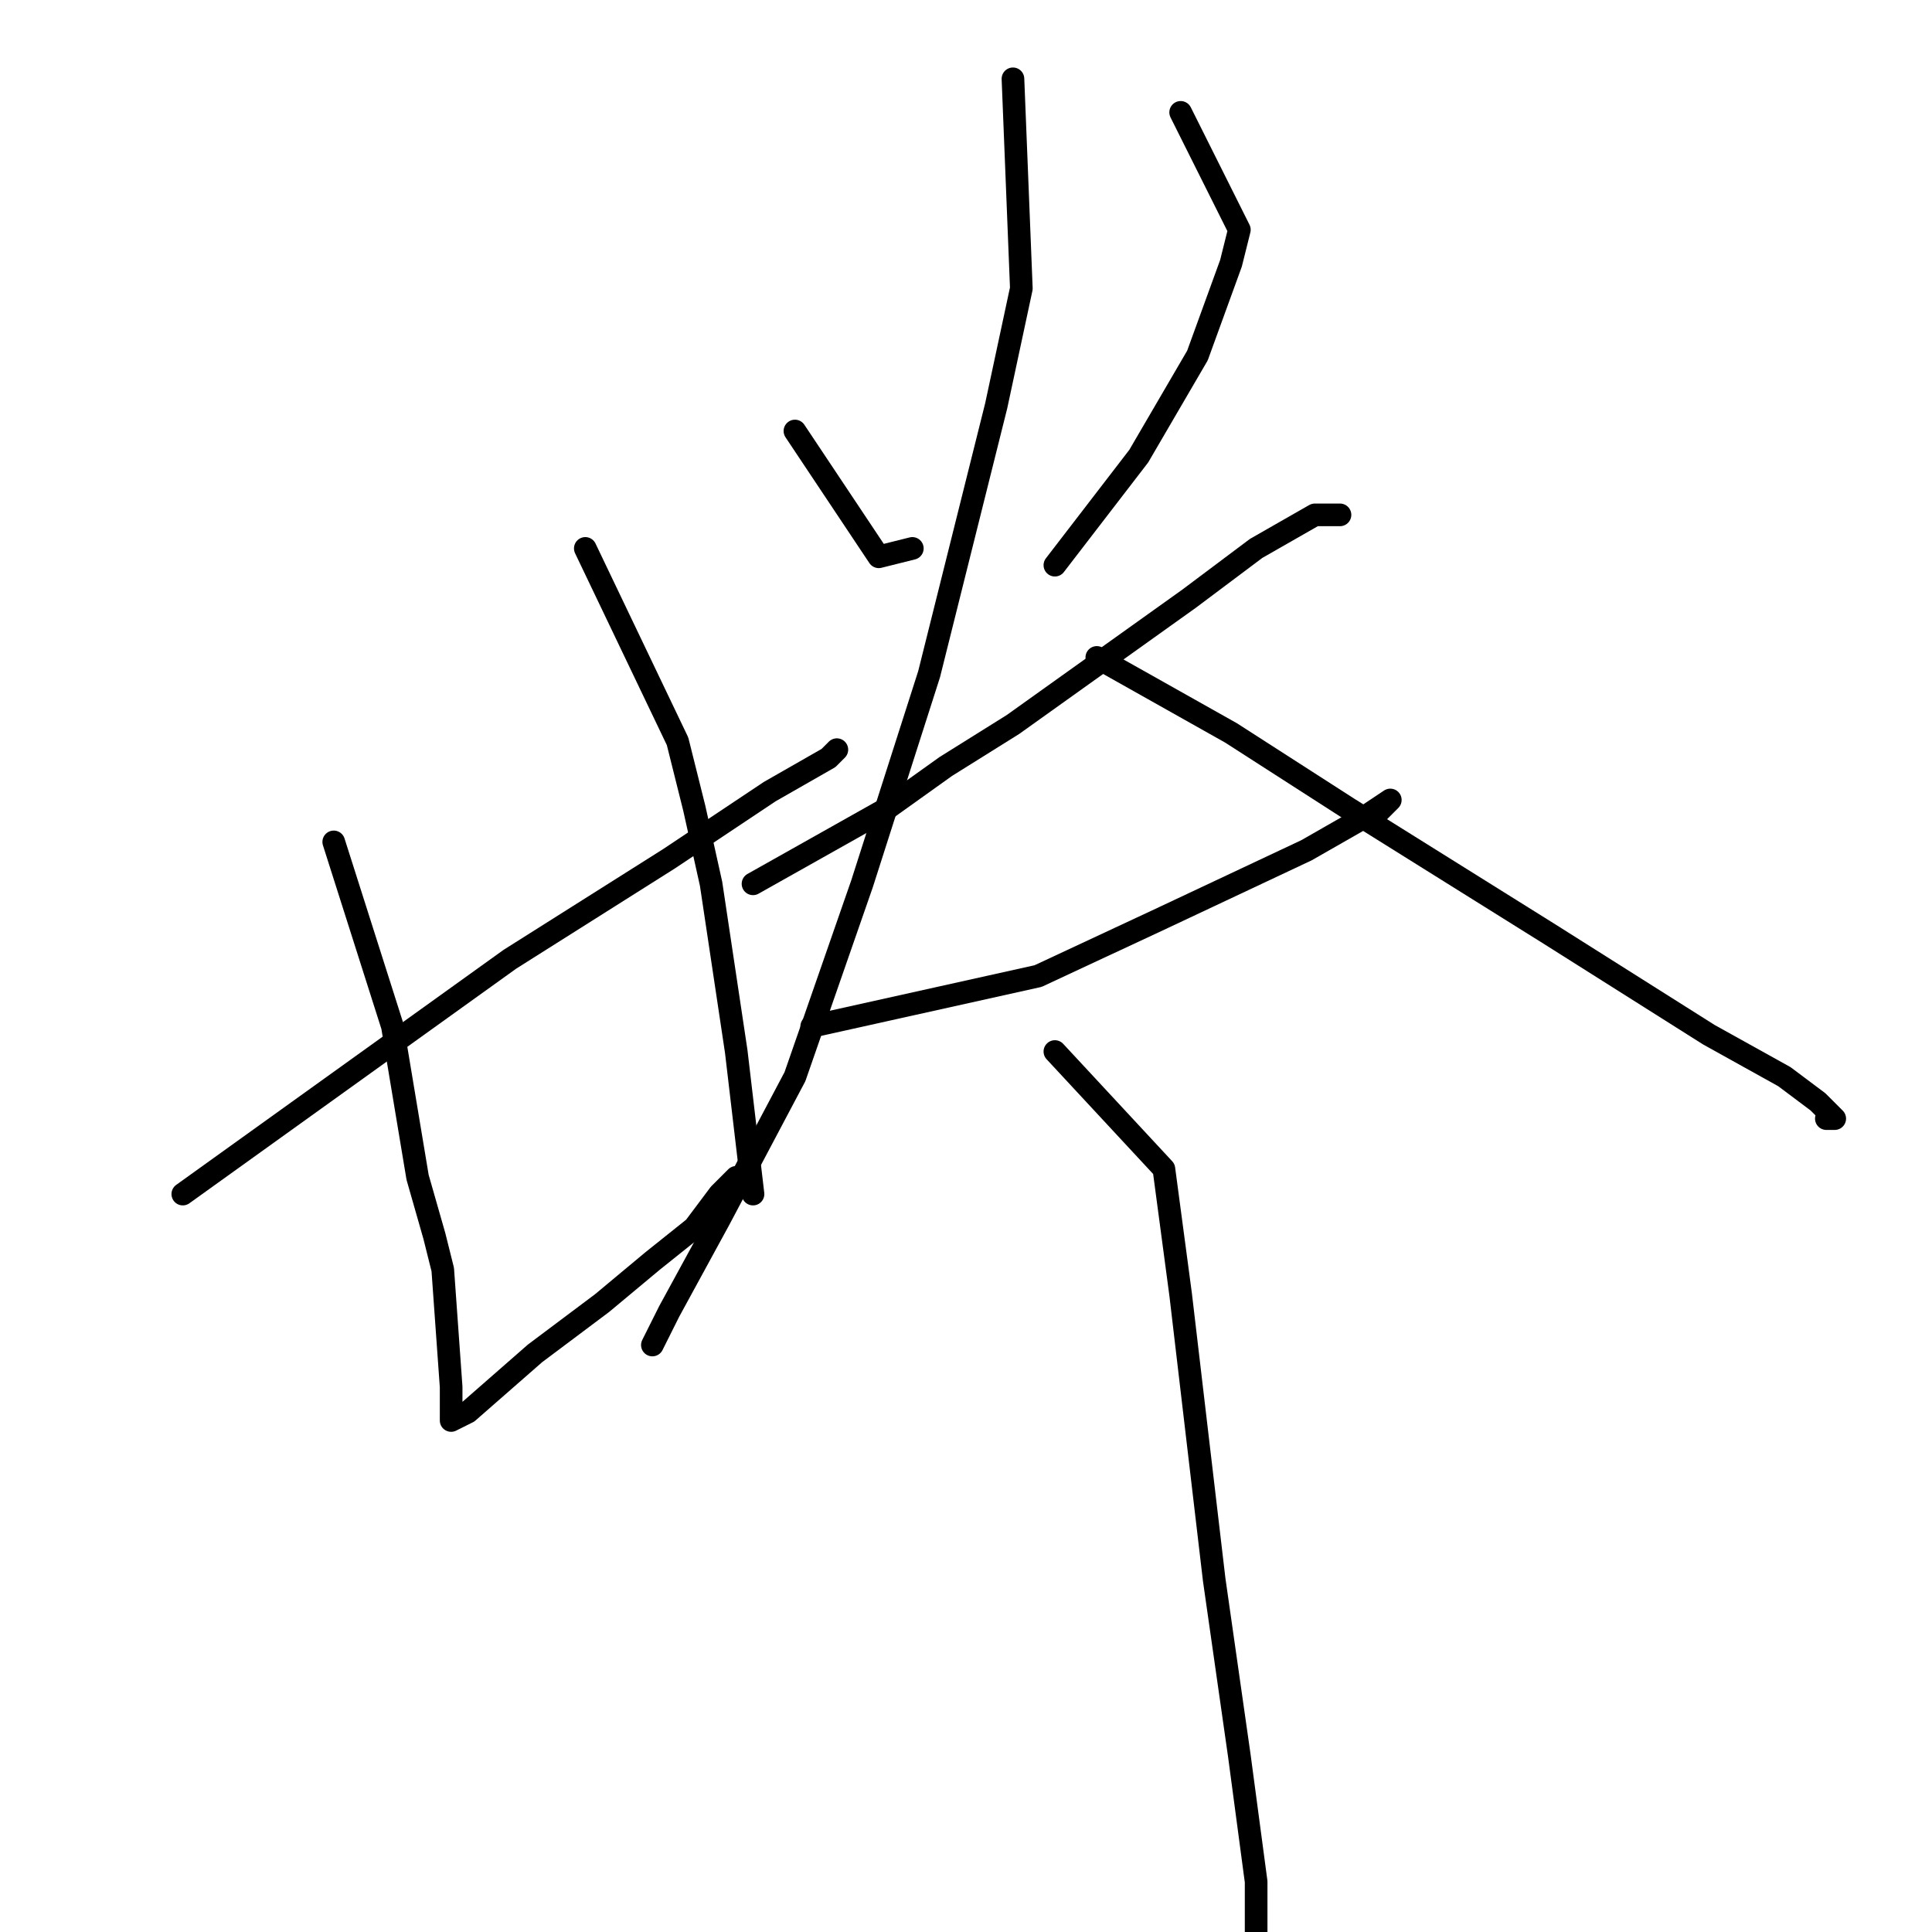 <?xml version="1.0" standalone="no"?>
    <svg width="256" height="256" xmlns="http://www.w3.org/2000/svg" version="1.1">
    <polyline stroke="black" stroke-width="3" stroke-linecap="round" fill="transparent" stroke-linejoin="round" points="24.222 158.222 67.556 127.111 88.667 113.778 102 104.889 109.778 100.444 110.889 99.333 110.889 99.333 " />
        <polyline stroke="black" stroke-width="3" stroke-linecap="round" fill="transparent" stroke-linejoin="round" points="44.222 111.556 52 136 55.333 156 57.556 163.778 58.667 168.222 59.778 183.778 59.778 188.222 62 187.111 70.889 179.333 79.778 172.667 86.444 167.111 92 162.667 95.333 158.222 97.556 156 97.556 156 " />
        <polyline stroke="black" stroke-width="3" stroke-linecap="round" fill="transparent" stroke-linejoin="round" points="77.556 72.667 89.778 98.222 92 107.111 94.222 117.111 97.556 139.333 99.778 158.222 99.778 158.222 " />
        <polyline stroke="black" stroke-width="3" stroke-linecap="round" fill="transparent" stroke-linejoin="round" points="105.333 57.111 116.444 73.778 120.889 72.667 120.889 72.667 " />
        <polyline stroke="black" stroke-width="3" stroke-linecap="round" fill="transparent" stroke-linejoin="round" points="156.444 14.889 164.222 30.444 163.111 34.889 158.667 47.111 150.889 60.444 139.778 74.889 139.778 74.889 " />
        <polyline stroke="black" stroke-width="3" stroke-linecap="round" fill="transparent" stroke-linejoin="round" points="99.778 117.111 117.556 107.111 125.333 101.556 134.222 96 157.556 79.333 166.444 72.667 174.222 68.222 176.444 68.222 177.556 68.222 176.444 68.222 176.444 68.222 " />
        <polyline stroke="black" stroke-width="3" stroke-linecap="round" fill="transparent" stroke-linejoin="round" points="134.222 10.444 135.333 38.222 132 53.778 123.111 89.333 114.222 117.111 105.333 142.667 95.333 161.556 88.667 173.778 86.444 178.222 86.444 178.222 " />
        <polyline stroke="black" stroke-width="3" stroke-linecap="round" fill="transparent" stroke-linejoin="round" points="145.333 87.111 163.111 97.111 178.667 107.111 196.444 118.222 205.333 123.778 226.444 137.111 236.444 142.667 240.889 146 243.111 148.222 242 148.222 242 148.222 " />
        <polyline stroke="black" stroke-width="3" stroke-linecap="round" fill="transparent" stroke-linejoin="round" points="107.556 136 137.556 129.333 154.222 121.556 173.111 112.667 180.889 108.222 184.222 106 183.111 107.111 182 108.222 182 108.222 " />
        <polyline stroke="black" stroke-width="3" stroke-linecap="round" fill="transparent" stroke-linejoin="round" points="139.778 139.333 154.222 154.889 156.444 171.556 160.889 209.333 164.222 232.667 166.444 249.333 166.444 262.667 166.444 264.889 165.333 268.222 164.222 269.333 164.222 269.333 " />
        </svg>